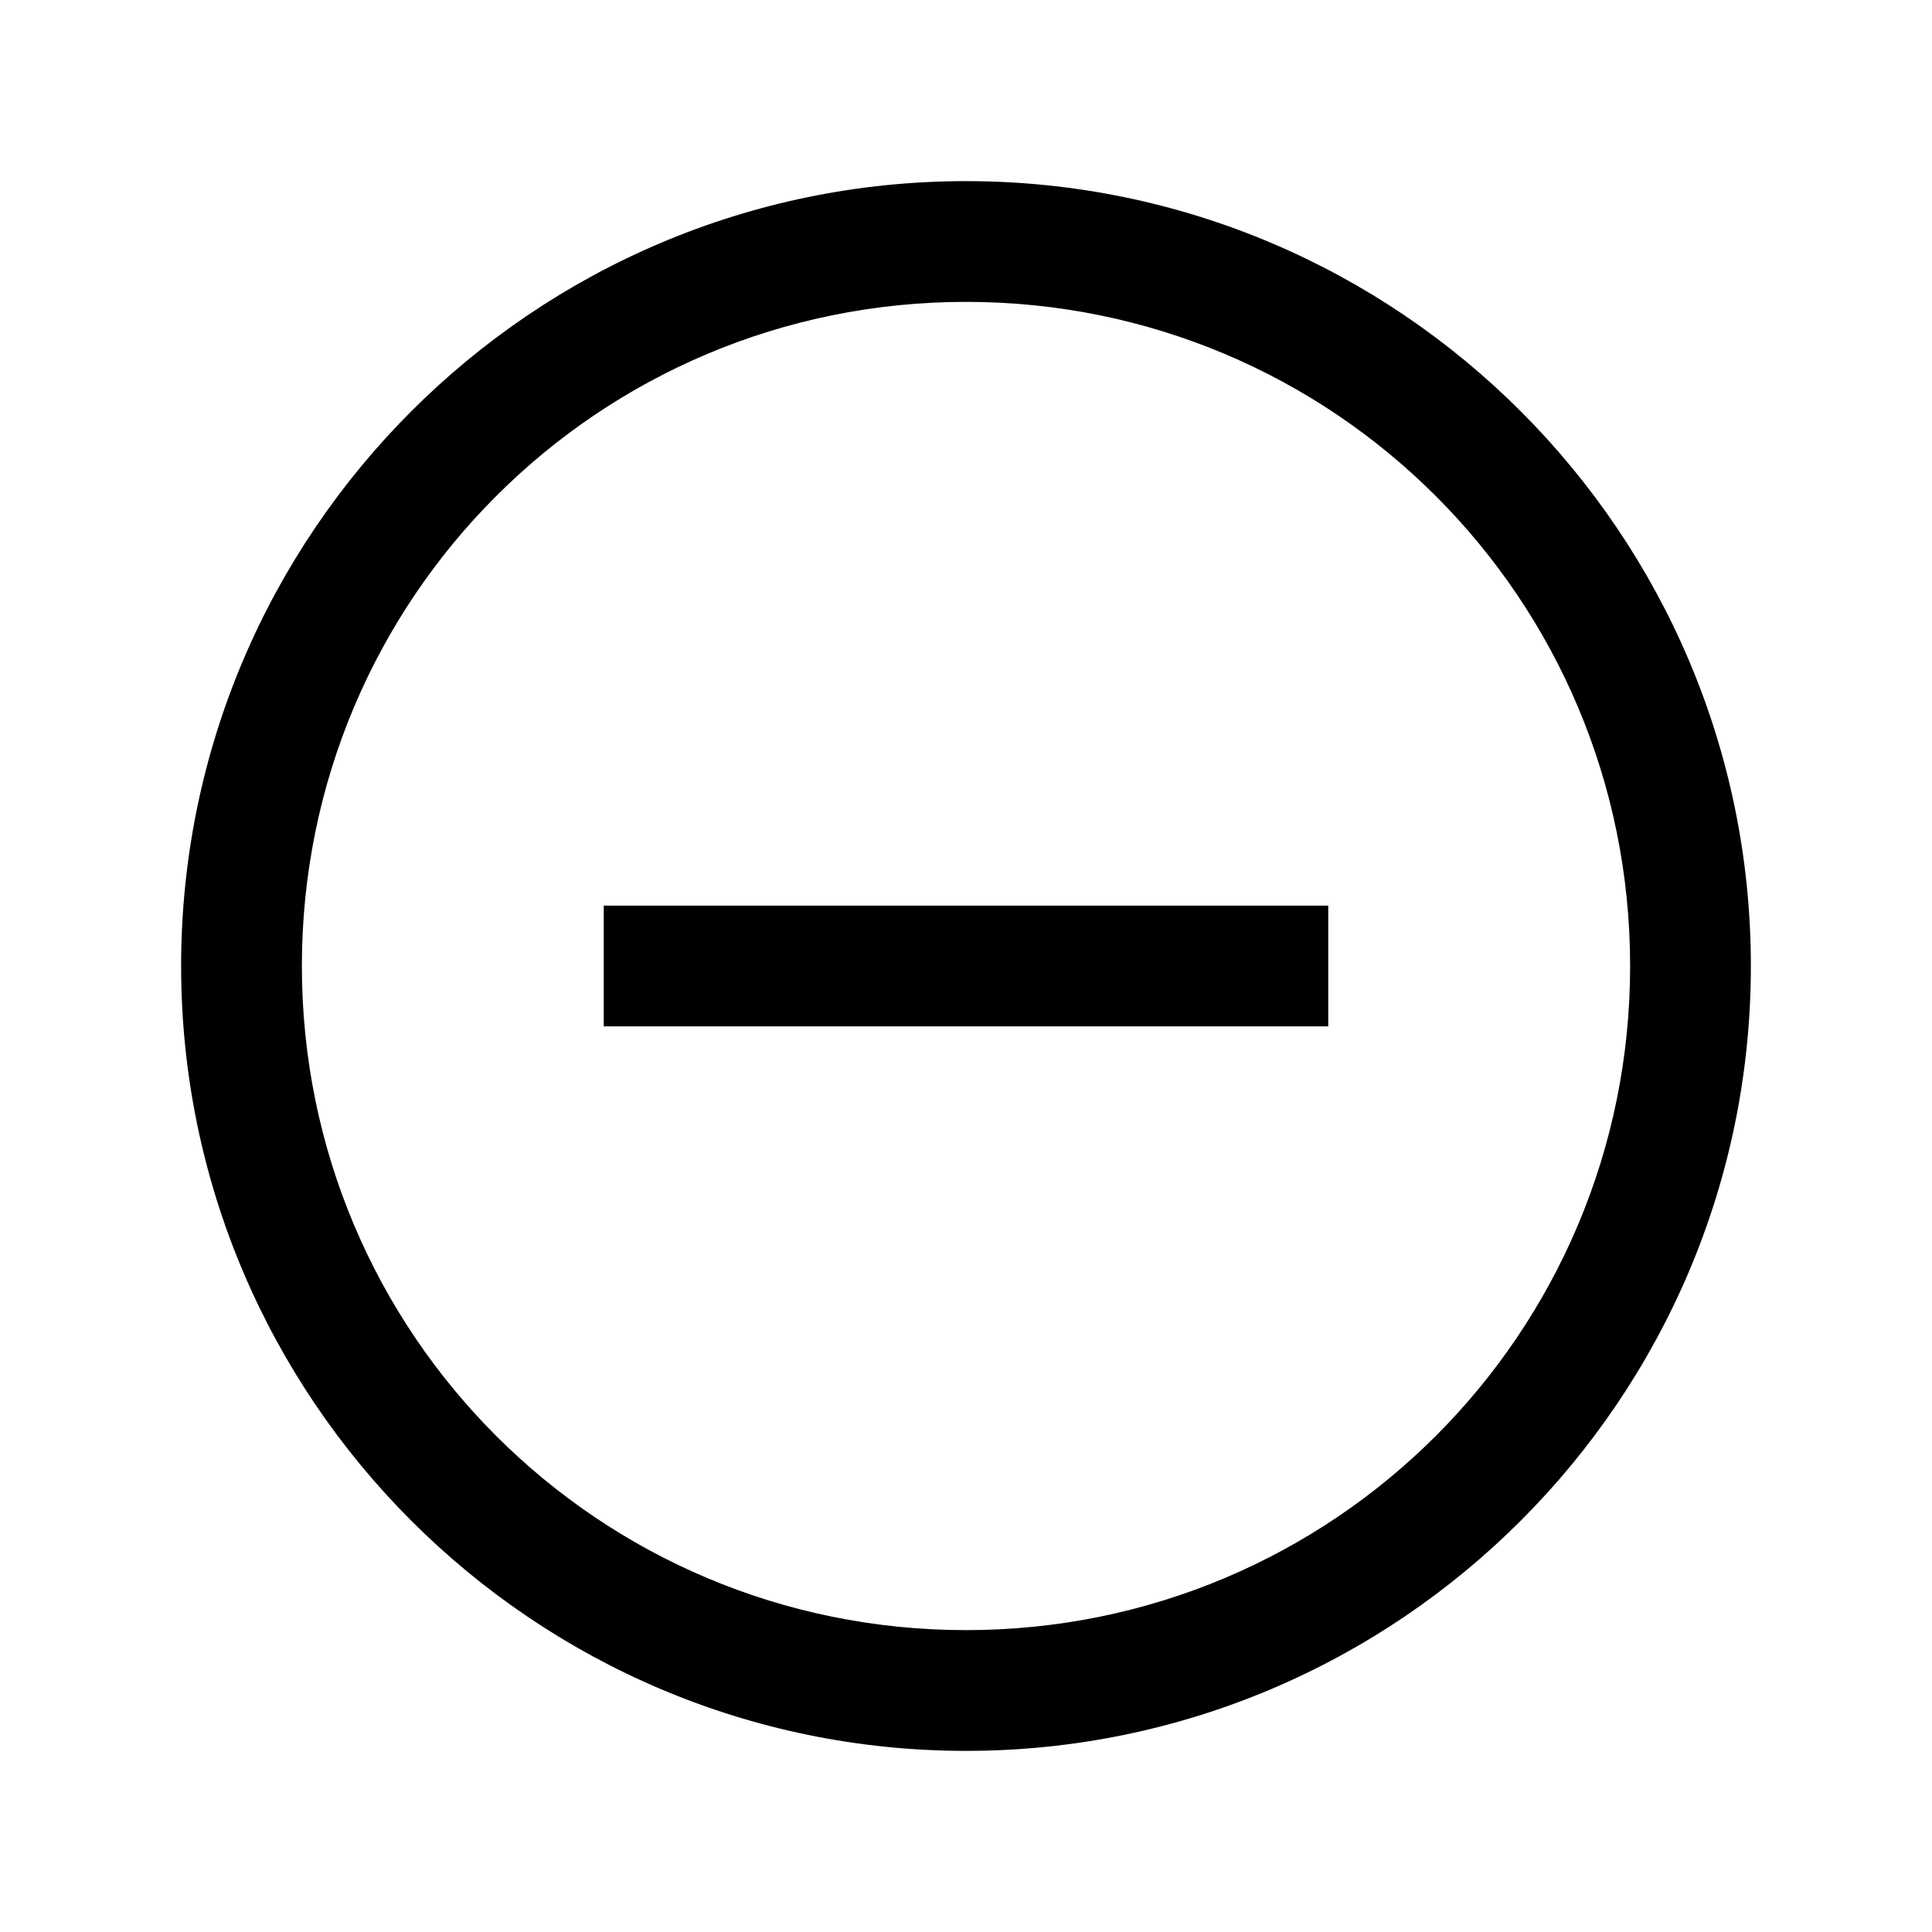 <!-- Generated by IcoMoon.io -->
<svg version="1.1" xmlns="http://www.w3.org/2000/svg" width="32" height="32" viewBox="0 0 32 32">
<title>minus-circle</title>
<path d="M16 3c7.168 0 13 5.832 13 13s-5.832 13-13 13-13-5.832-13-13 5.832-13 13-13zM16 5c-6.087 0-11 4.913-11 11s4.913 11 11 11 11-4.913 11-11-4.913-11-11-11zM10 15h12v2h-12v-2z"></path>
</svg>
